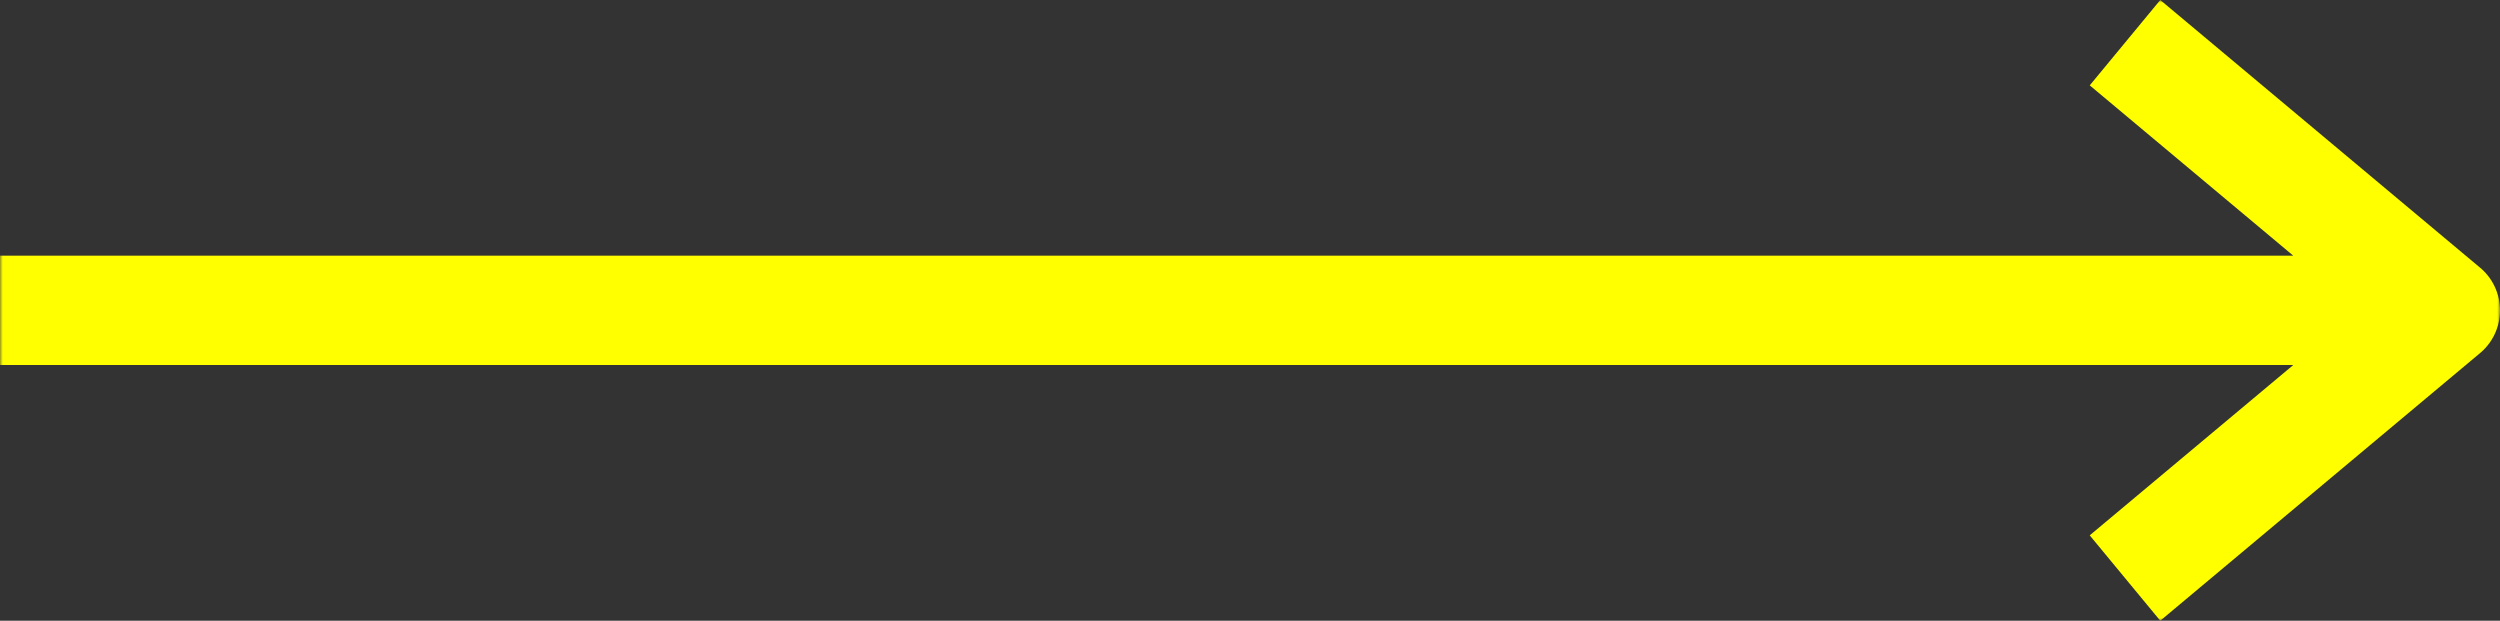 <svg width="439" height="109" viewBox="0 0 439 109" fill="none" xmlns="http://www.w3.org/2000/svg">
<rect x="0" y="0" width="439" height="109" fill="#333333" stroke="none"/>
<g clip-path="url(#clip0_27_469)">
<mask id="mask0_27_469" style="mask-type:luminance" maskUnits="userSpaceOnUse" x="0" y="0" width="439" height="109">
<path d="M439 0H0V109H439V0Z" fill="white"/>
</mask>
<g mask="url(#mask0_27_469)">
<path d="M435.505 47.005L379.342 0L366.959 14.99L402.697 44.897H0V64.098H402.697L366.955 94.006L379.342 108.999L435.508 61.994C436.601 61.08 437.481 59.934 438.084 58.639C438.688 57.343 439.001 55.93 439.001 54.499C439.001 53.069 438.688 51.656 438.084 50.36C437.481 49.065 436.601 47.919 435.508 47.005" fill="#FFFF00"/>
</g>
</g>
<defs>
<clipPath id="clip0_27_469">
<rect width="439" height="109" fill="white"/>
</clipPath>
</defs>
</svg>
